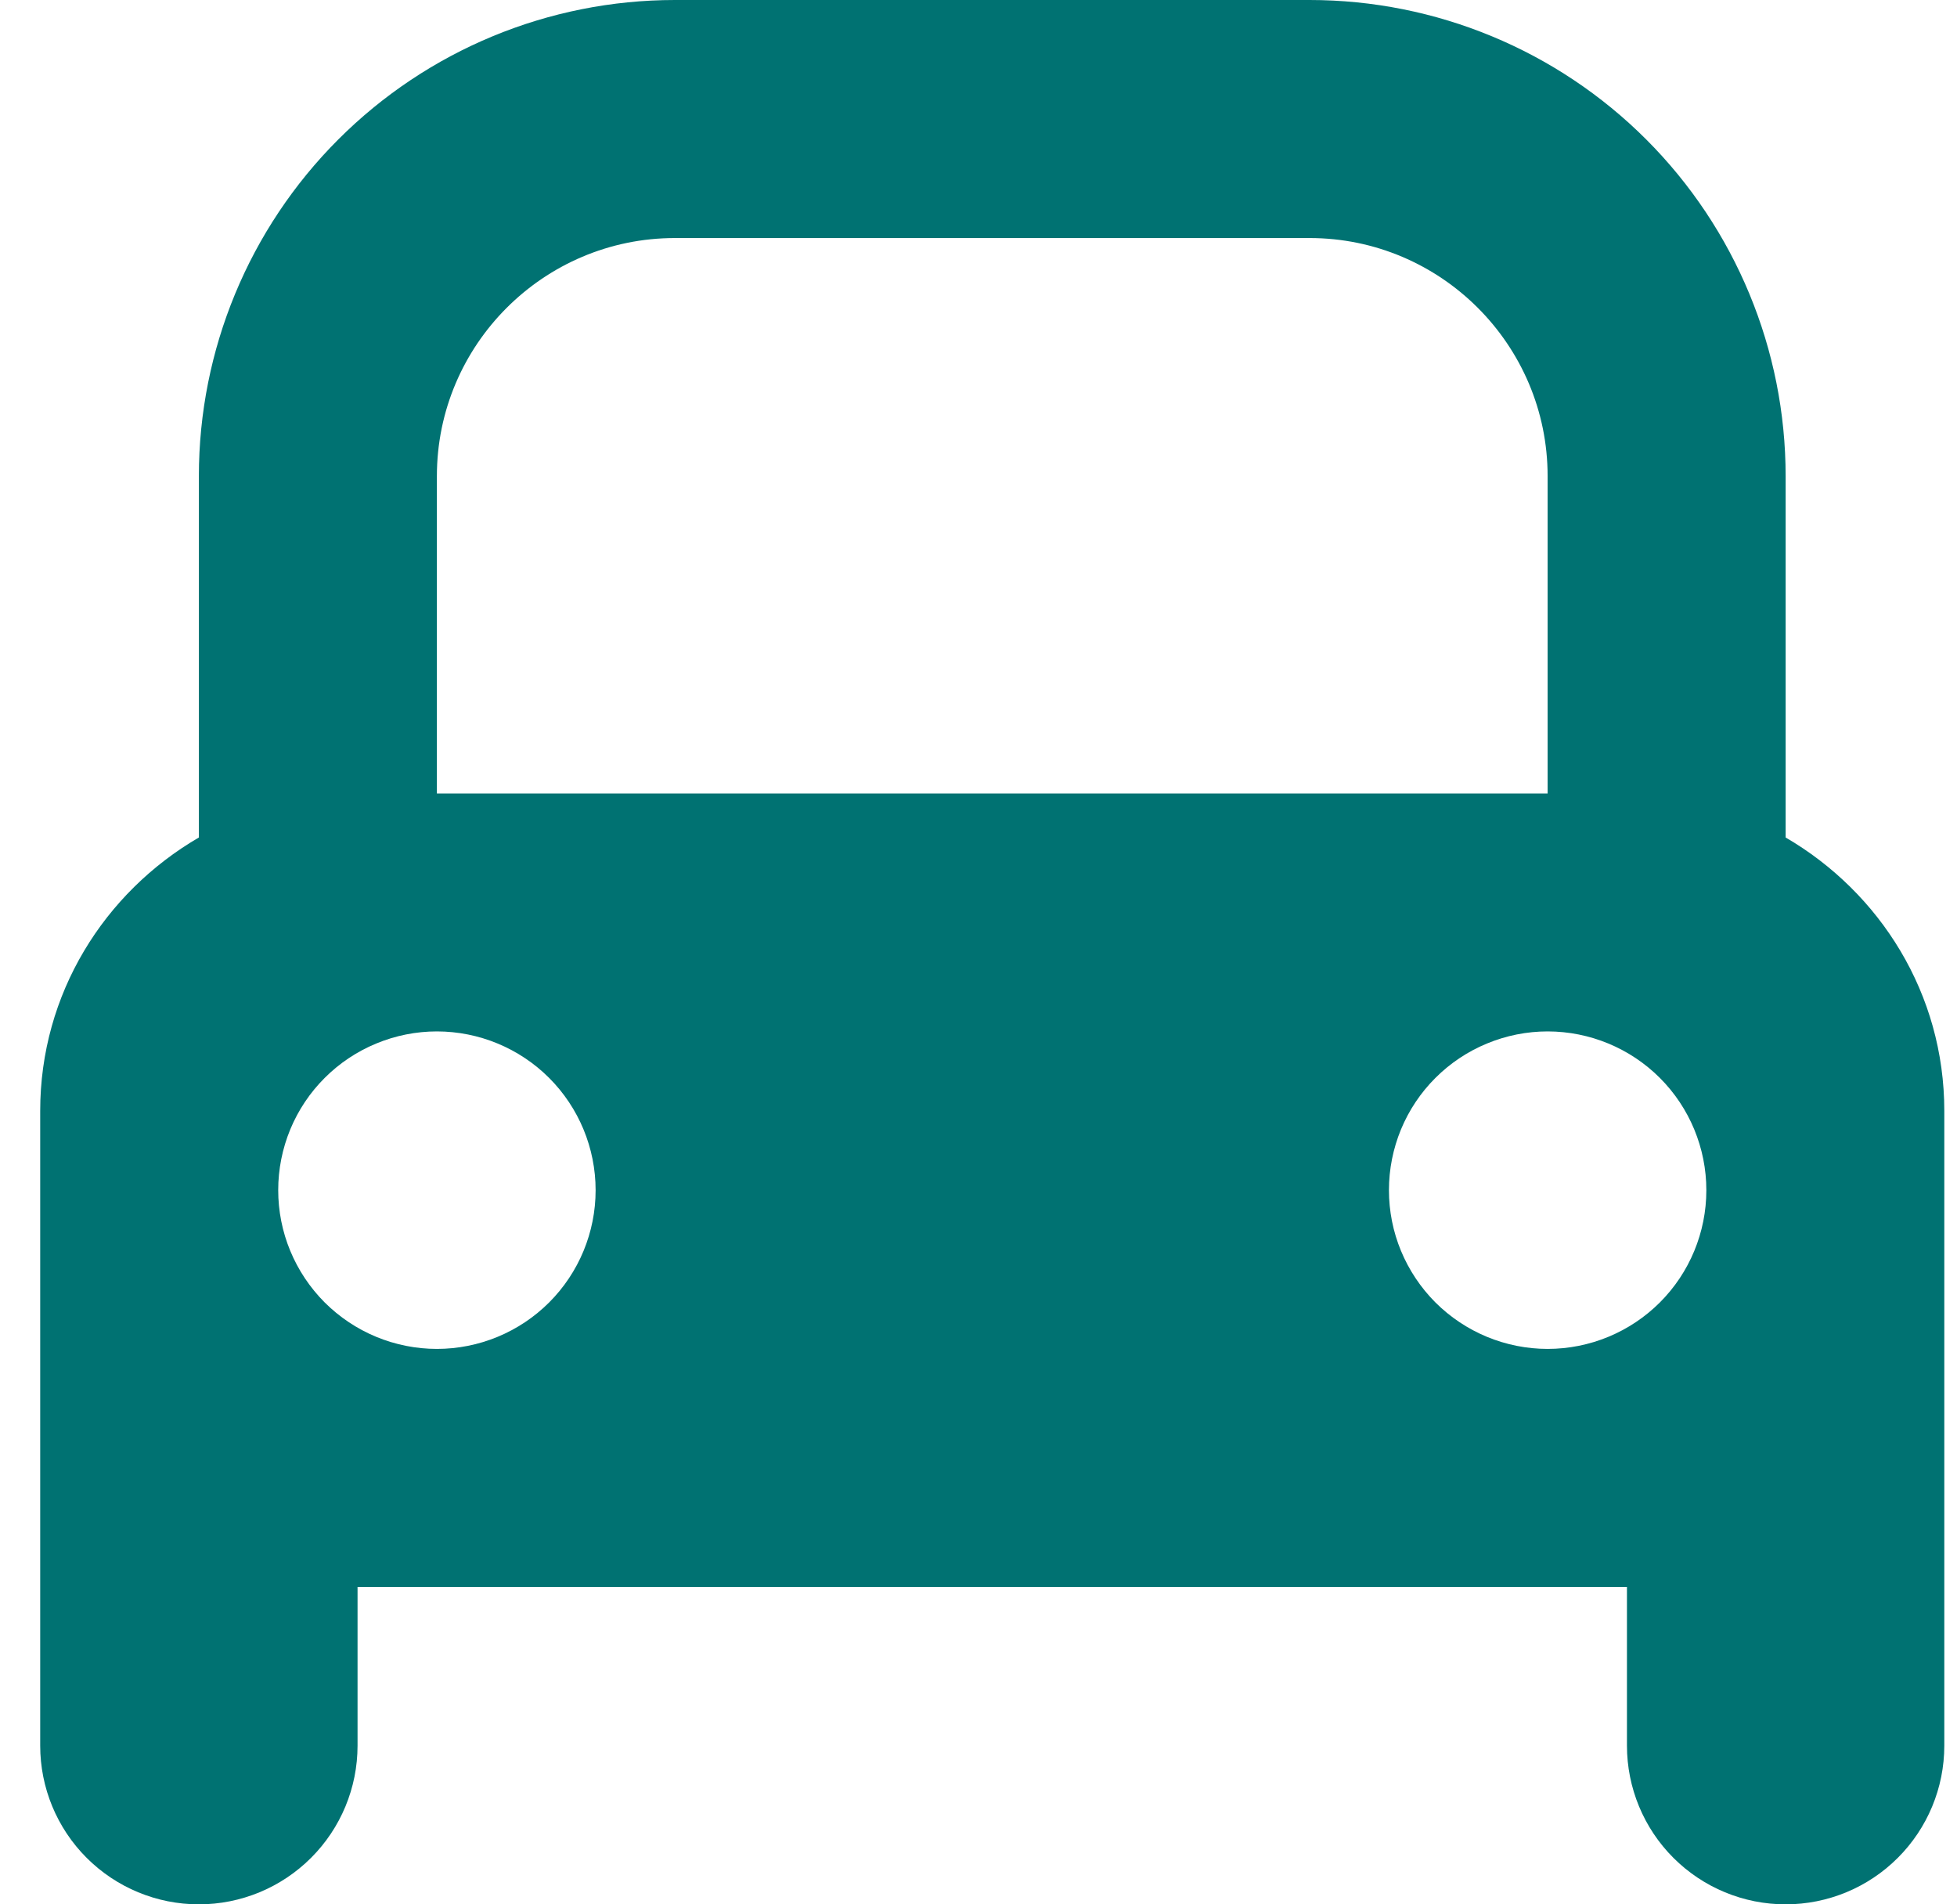 <svg width="37" height="36" viewBox="0 0 37 36" fill="none" xmlns="http://www.w3.org/2000/svg">
<path d="M33.76 15.832V9C33.76 6.613 32.812 4.324 31.124 2.636C29.436 0.948 27.147 0 24.76 0L12.76 0C10.373 0 8.084 0.948 6.396 2.636C4.708 4.324 3.76 6.613 3.76 9V15.832C1.973 16.872 0.76 18.785 0.76 21V33C0.76 33.796 1.076 34.559 1.638 35.121C2.201 35.684 2.964 36 3.76 36C4.555 36 5.318 35.684 5.881 35.121C6.444 34.559 6.76 33.796 6.76 33V30H30.76V33C30.76 33.796 31.076 34.559 31.638 35.121C32.201 35.684 32.964 36 33.76 36C34.555 36 35.319 35.684 35.881 35.121C36.444 34.559 36.76 33.796 36.76 33V21C36.76 18.785 35.546 16.872 33.76 15.832ZM8.26 9C8.26 6.519 10.279 4.5 12.76 4.5H24.76C27.241 4.5 29.26 6.519 29.26 9V15H8.26V9ZM8.26 25.5C7.866 25.5 7.476 25.422 7.111 25.271C6.747 25.12 6.417 24.899 6.138 24.621C5.86 24.342 5.639 24.011 5.488 23.647C5.337 23.283 5.26 22.893 5.26 22.498C5.26 22.104 5.338 21.714 5.488 21.35C5.639 20.986 5.86 20.655 6.139 20.377C6.418 20.098 6.749 19.877 7.113 19.727C7.477 19.576 7.867 19.498 8.261 19.498C9.057 19.499 9.82 19.815 10.383 20.378C10.945 20.941 11.261 21.704 11.261 22.5C11.261 23.296 10.945 24.059 10.382 24.622C9.819 25.184 9.056 25.5 8.26 25.5ZM29.26 25.5C28.866 25.5 28.476 25.422 28.111 25.271C27.747 25.12 27.417 24.899 27.138 24.621C26.86 24.342 26.639 24.011 26.488 23.647C26.337 23.283 26.26 22.893 26.26 22.498C26.26 22.104 26.338 21.714 26.488 21.35C26.639 20.986 26.86 20.655 27.139 20.377C27.418 20.098 27.749 19.877 28.113 19.727C28.477 19.576 28.867 19.498 29.261 19.498C30.057 19.499 30.82 19.815 31.383 20.378C31.945 20.941 32.261 21.704 32.261 22.5C32.261 23.296 31.945 24.059 31.382 24.622C30.819 25.184 30.056 25.5 29.26 25.5Z" fill="#007272"/>
</svg>
